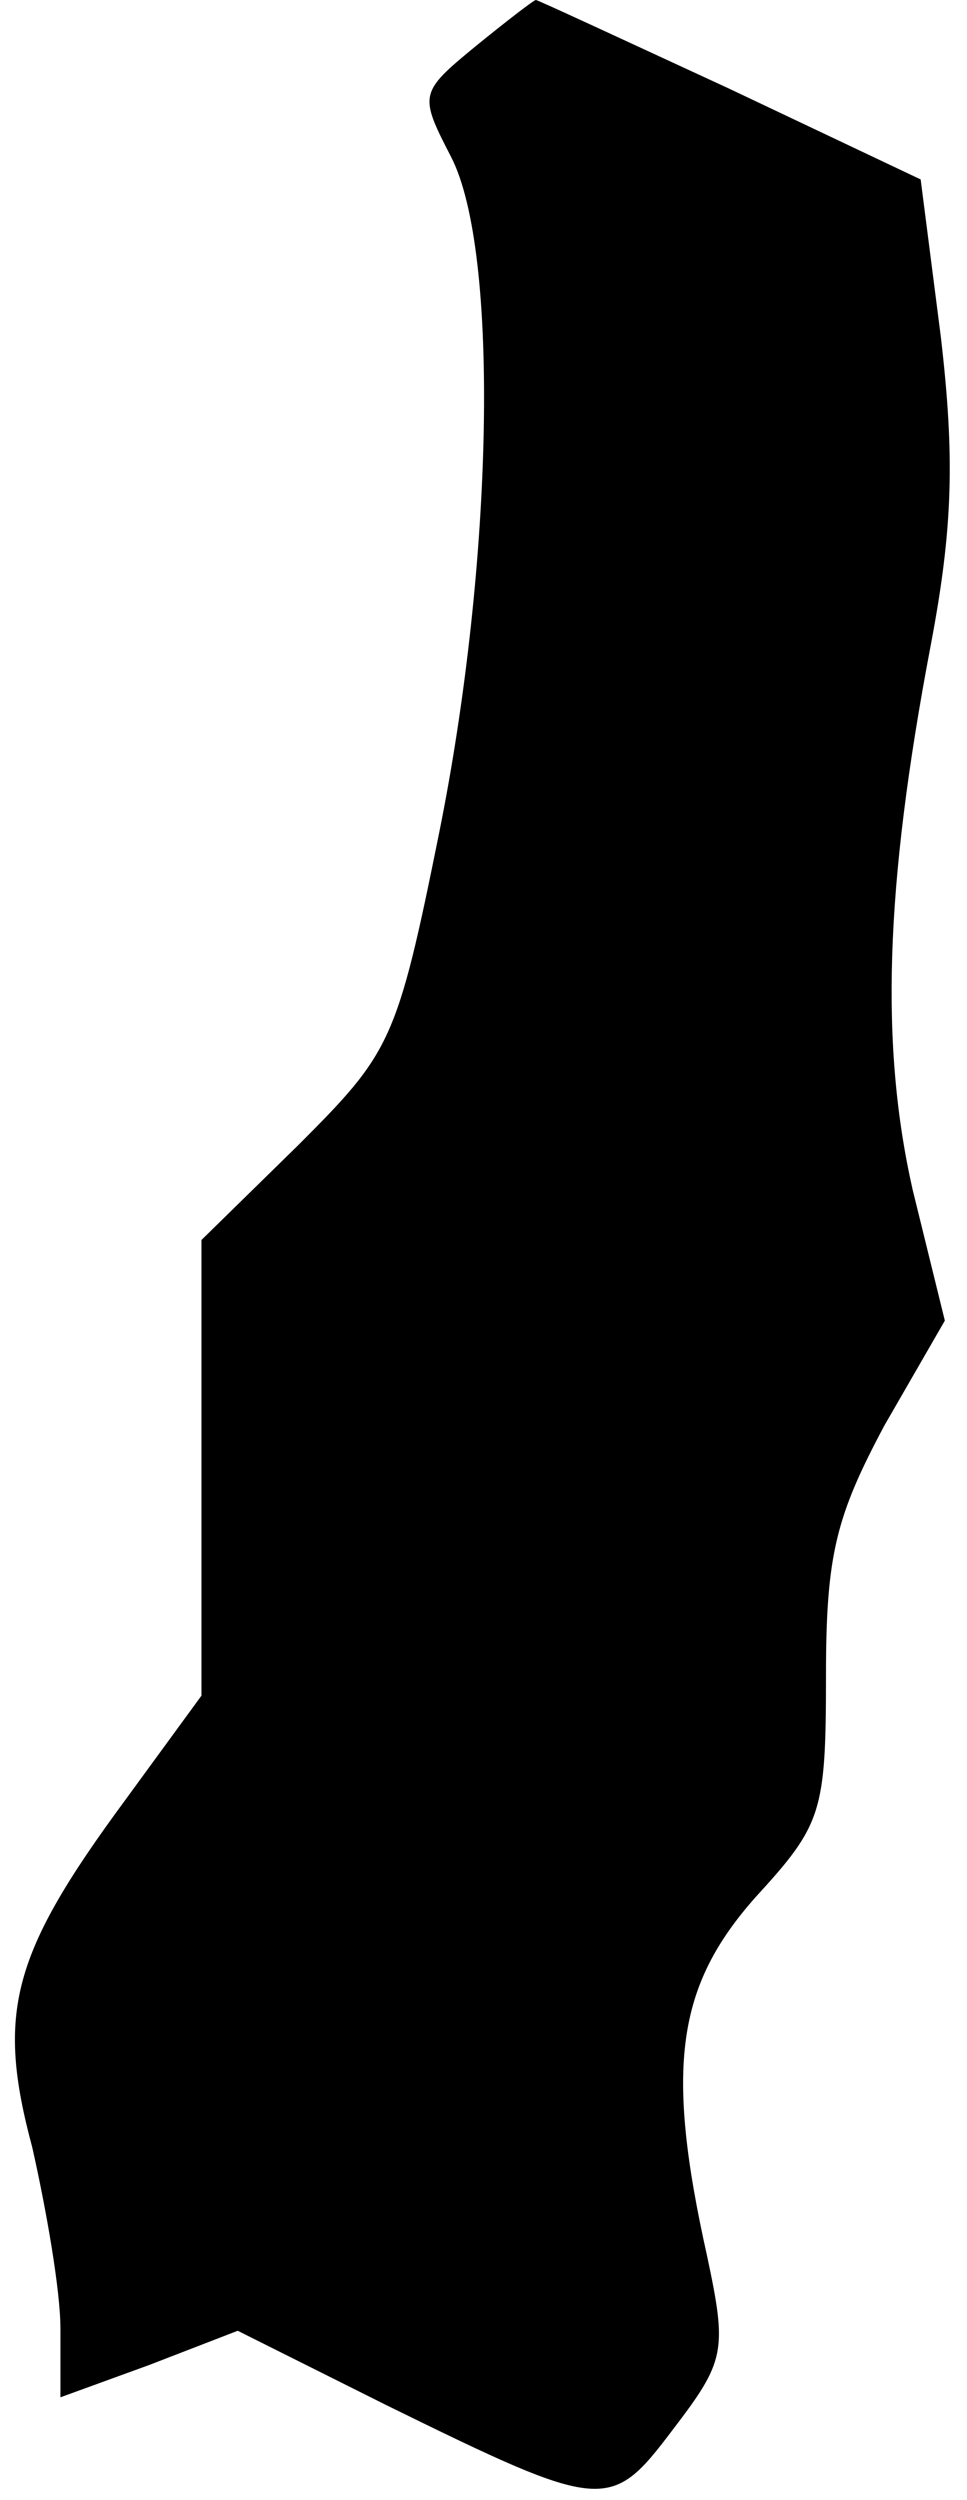 <?xml version="1.0" standalone="no"?>
<!DOCTYPE svg PUBLIC "-//W3C//DTD SVG 20010904//EN"
 "http://www.w3.org/TR/2001/REC-SVG-20010904/DTD/svg10.dtd">
<svg version="1.0" xmlns="http://www.w3.org/2000/svg"
 width="48pt" height="124pt" viewBox="0 0 48 124"
 preserveAspectRatio="xMidYMid meet">
<g transform="translate(0,124) scale(0.1,-0.1)"
fill="#000000" stroke="none">
<path fill="#000000" stroke="none" d="M236 1217 c-28 -23 -28 -24 -12 -55 24
-47 21 -201 -6 -335 -21 -104 -24 -109 -70 -155 l-48 -47 0 -113 0 -113 -38
-52 c-56 -76 -64 -105 -46 -172 7 -31 14 -71 14 -90 l0 -34 44 16 44 17 74
-37 c108 -53 111 -53 142 -12 26 34 27 39 17 86 -21 94 -15 134 24 178 33 36
35 42 35 110 0 60 5 79 29 124 l30 52 -16 65 c-16 71 -14 149 9 270 11 58 12
93 5 153 l-10 78 -95 45 c-52 24 -95 44 -96 44 -1 0 -14 -10 -30 -23z"/>
</g>
</svg>
